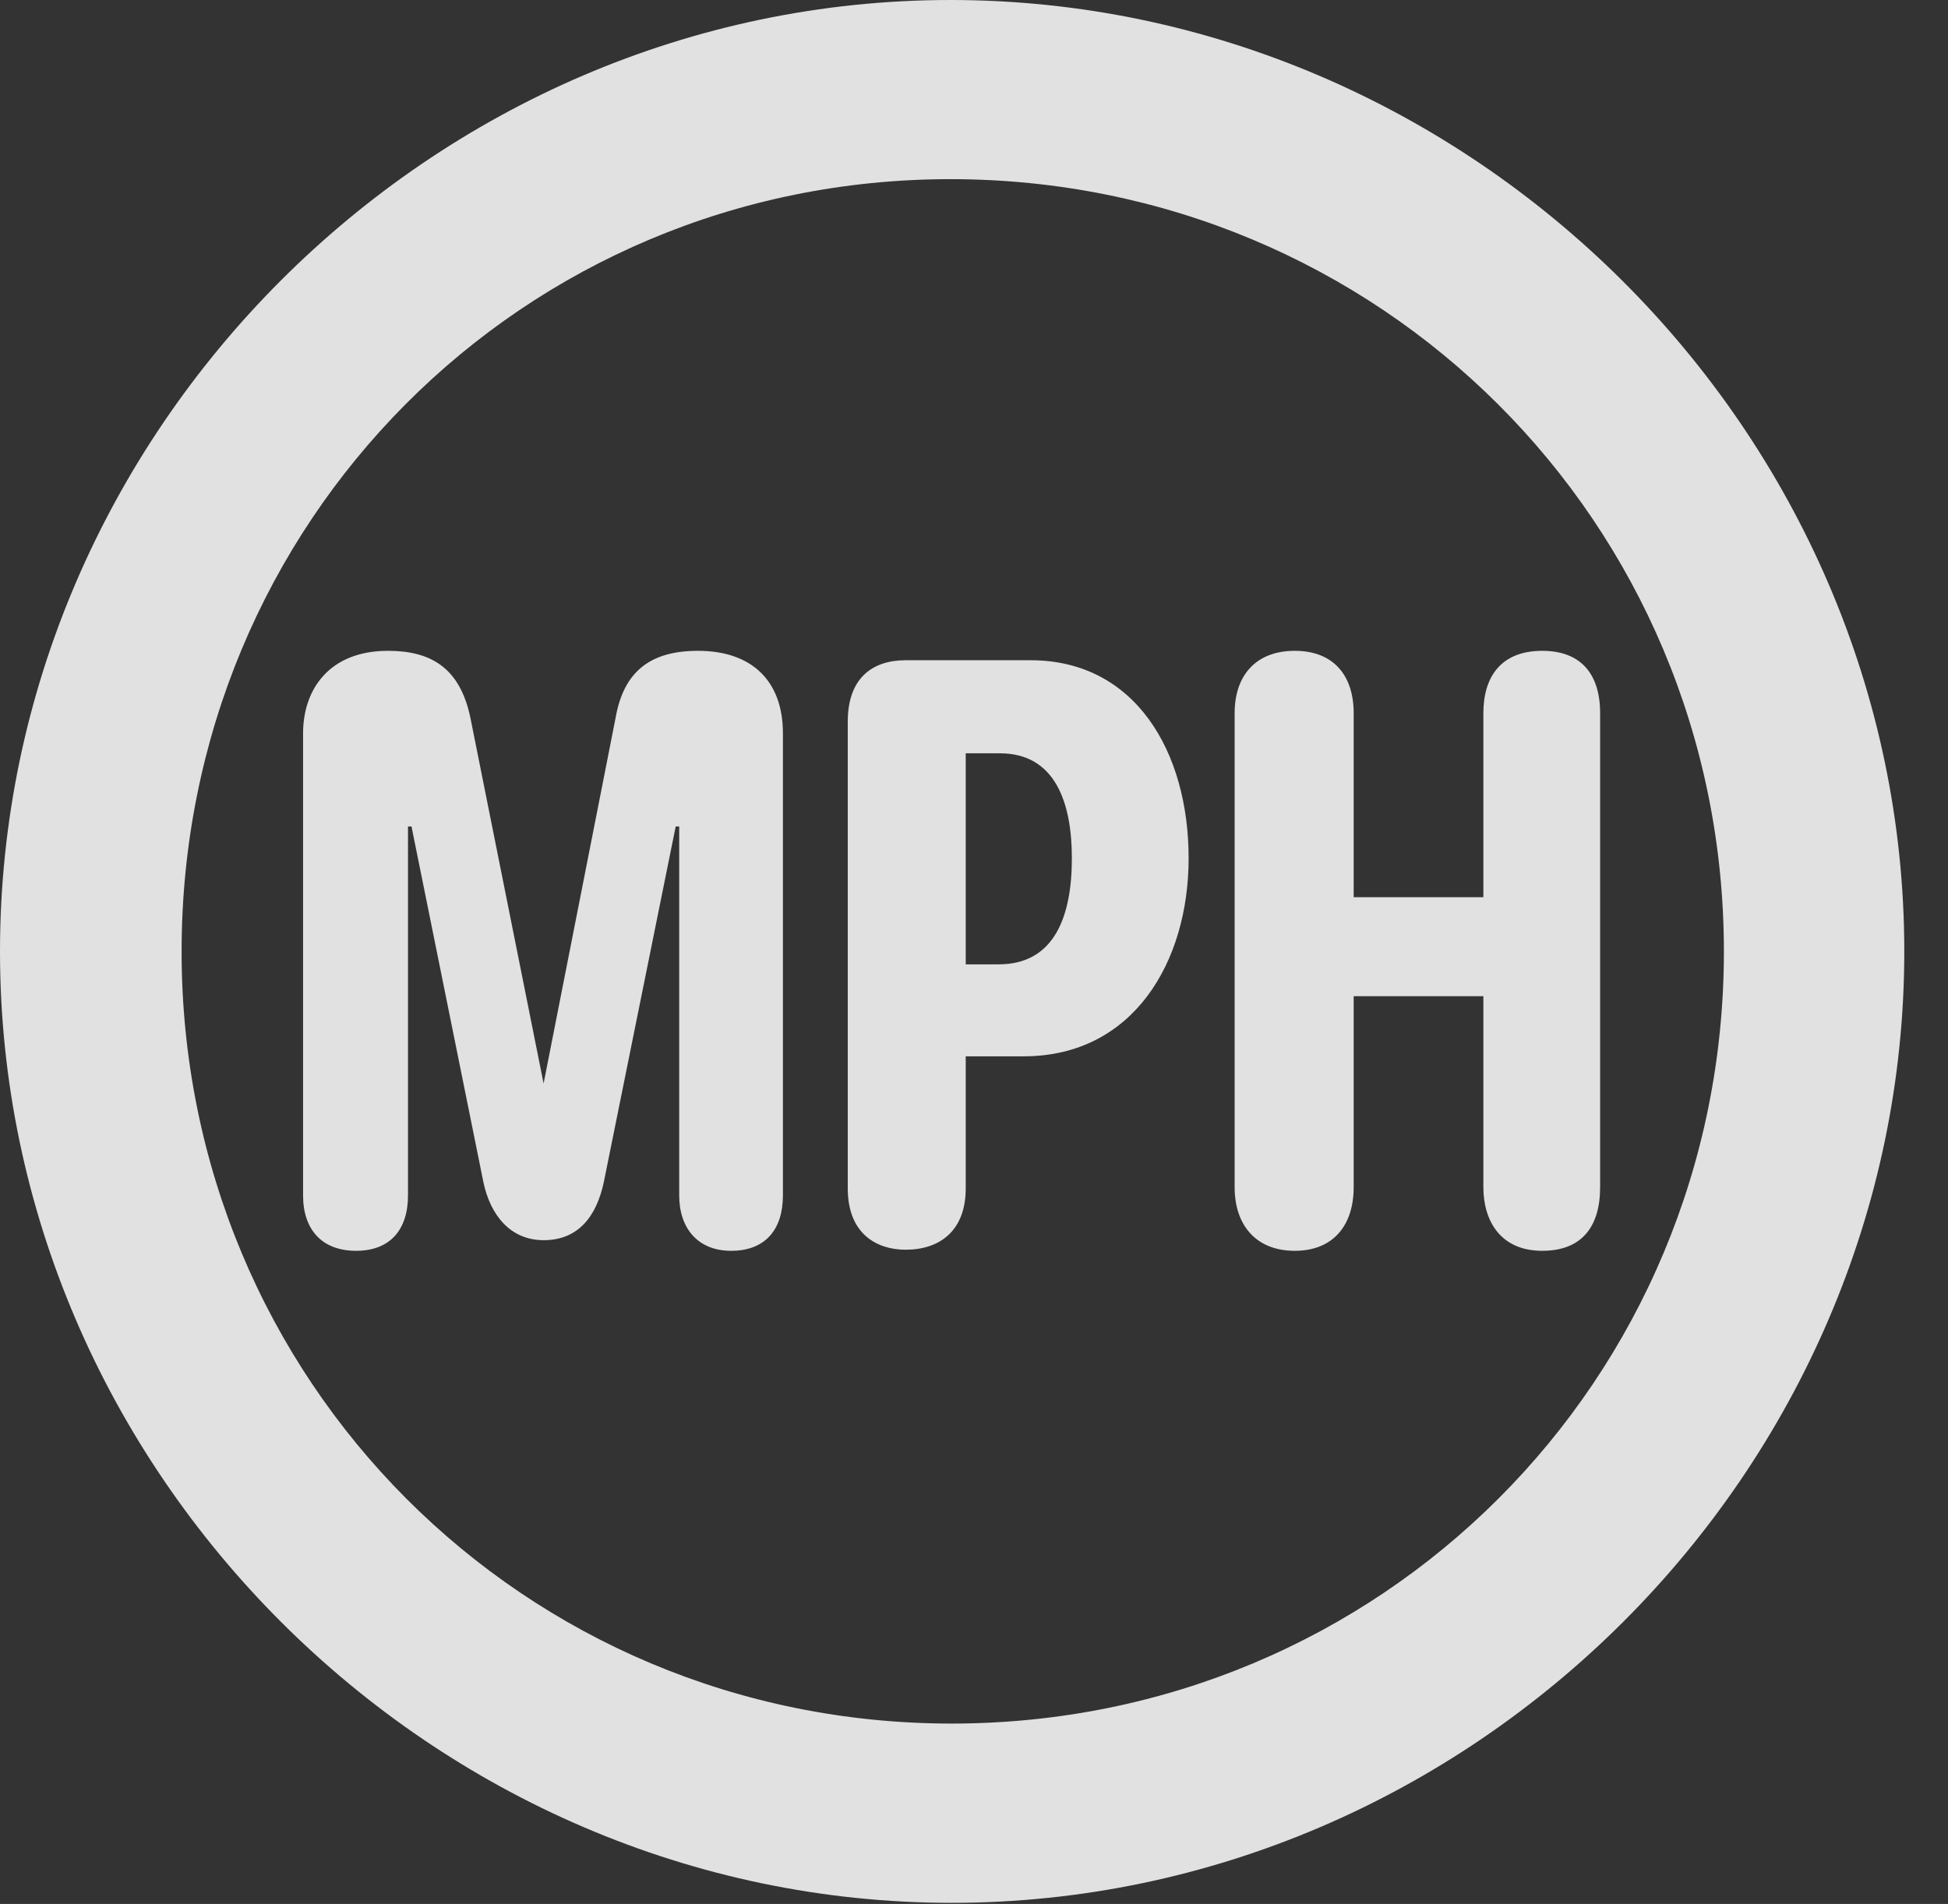 <?xml version="1.0" encoding="UTF-8"?>
<!--Generator: Apple Native CoreSVG 232.5-->
<!DOCTYPE svg
PUBLIC "-//W3C//DTD SVG 1.1//EN"
       "http://www.w3.org/Graphics/SVG/1.1/DTD/svg11.dtd">
<svg version="1.1" xmlns="http://www.w3.org/2000/svg" xmlns:xlink="http://www.w3.org/1999/xlink" width="16.133" height="15.771">
 <rect width="100%" height="100%" fill="#333333" stroke="none"/>
 <g>
  <rect height="15.771" opacity="0" width="16.133" x="0" y="0"/>
  <path d="M7.881 15.762C12.188 15.762 15.771 12.188 15.771 7.881C15.771 3.574 12.178 0 7.871 0C3.574 0 0 3.574 0 7.881C0 12.188 3.584 15.762 7.881 15.762ZM7.881 14.277C4.336 14.277 1.504 11.435 1.504 7.881C1.504 4.326 4.326 1.484 7.871 1.484C11.426 1.484 14.277 4.326 14.277 7.881C14.277 11.435 11.435 14.277 7.881 14.277Z" fill="#ffffff" fill-opacity="0.85"/>
  <path d="M2.949 10.361C3.232 10.361 3.379 10.185 3.379 9.902L3.379 6.846L3.408 6.846L4.004 9.795C4.062 10.068 4.229 10.273 4.502 10.273C4.795 10.273 4.941 10.068 5 9.795L5.596 6.846L5.625 6.846L5.625 9.902C5.625 10.176 5.781 10.361 6.055 10.361C6.338 10.361 6.484 10.185 6.484 9.902L6.484 6.074C6.484 5.635 6.221 5.391 5.781 5.391C5.391 5.391 5.166 5.557 5.098 5.947L4.502 8.975L4.502 8.975L3.896 5.947C3.809 5.527 3.564 5.391 3.213 5.391C2.725 5.391 2.51 5.713 2.51 6.074L2.51 9.902C2.51 10.185 2.666 10.361 2.949 10.361ZM7.5 10.352C7.783 10.352 7.998 10.195 7.998 9.844L7.998 8.75L8.477 8.75C9.385 8.75 9.844 7.969 9.844 7.109C9.844 6.23 9.404 5.469 8.535 5.469L7.5 5.469C7.227 5.469 7.021 5.615 7.021 5.977L7.021 9.844C7.021 10.225 7.266 10.352 7.5 10.352ZM7.998 7.988L7.998 6.24L8.281 6.24C8.74 6.24 8.877 6.65 8.877 7.109C8.877 7.578 8.74 7.988 8.271 7.988ZM10.723 10.361C11.045 10.361 11.211 10.146 11.211 9.834L11.211 8.252L12.285 8.252L12.285 9.834C12.285 10.107 12.422 10.361 12.773 10.361C13.096 10.361 13.252 10.166 13.252 9.834L13.252 5.908C13.252 5.576 13.086 5.391 12.773 5.391C12.432 5.391 12.285 5.605 12.285 5.908L12.285 7.432L11.211 7.432L11.211 5.908C11.211 5.596 11.045 5.391 10.723 5.391C10.4 5.391 10.225 5.596 10.225 5.908L10.225 9.834C10.225 10.146 10.4 10.361 10.723 10.361Z" fill="#ffffff" fill-opacity="0.85"/>
 </g>
</svg>
